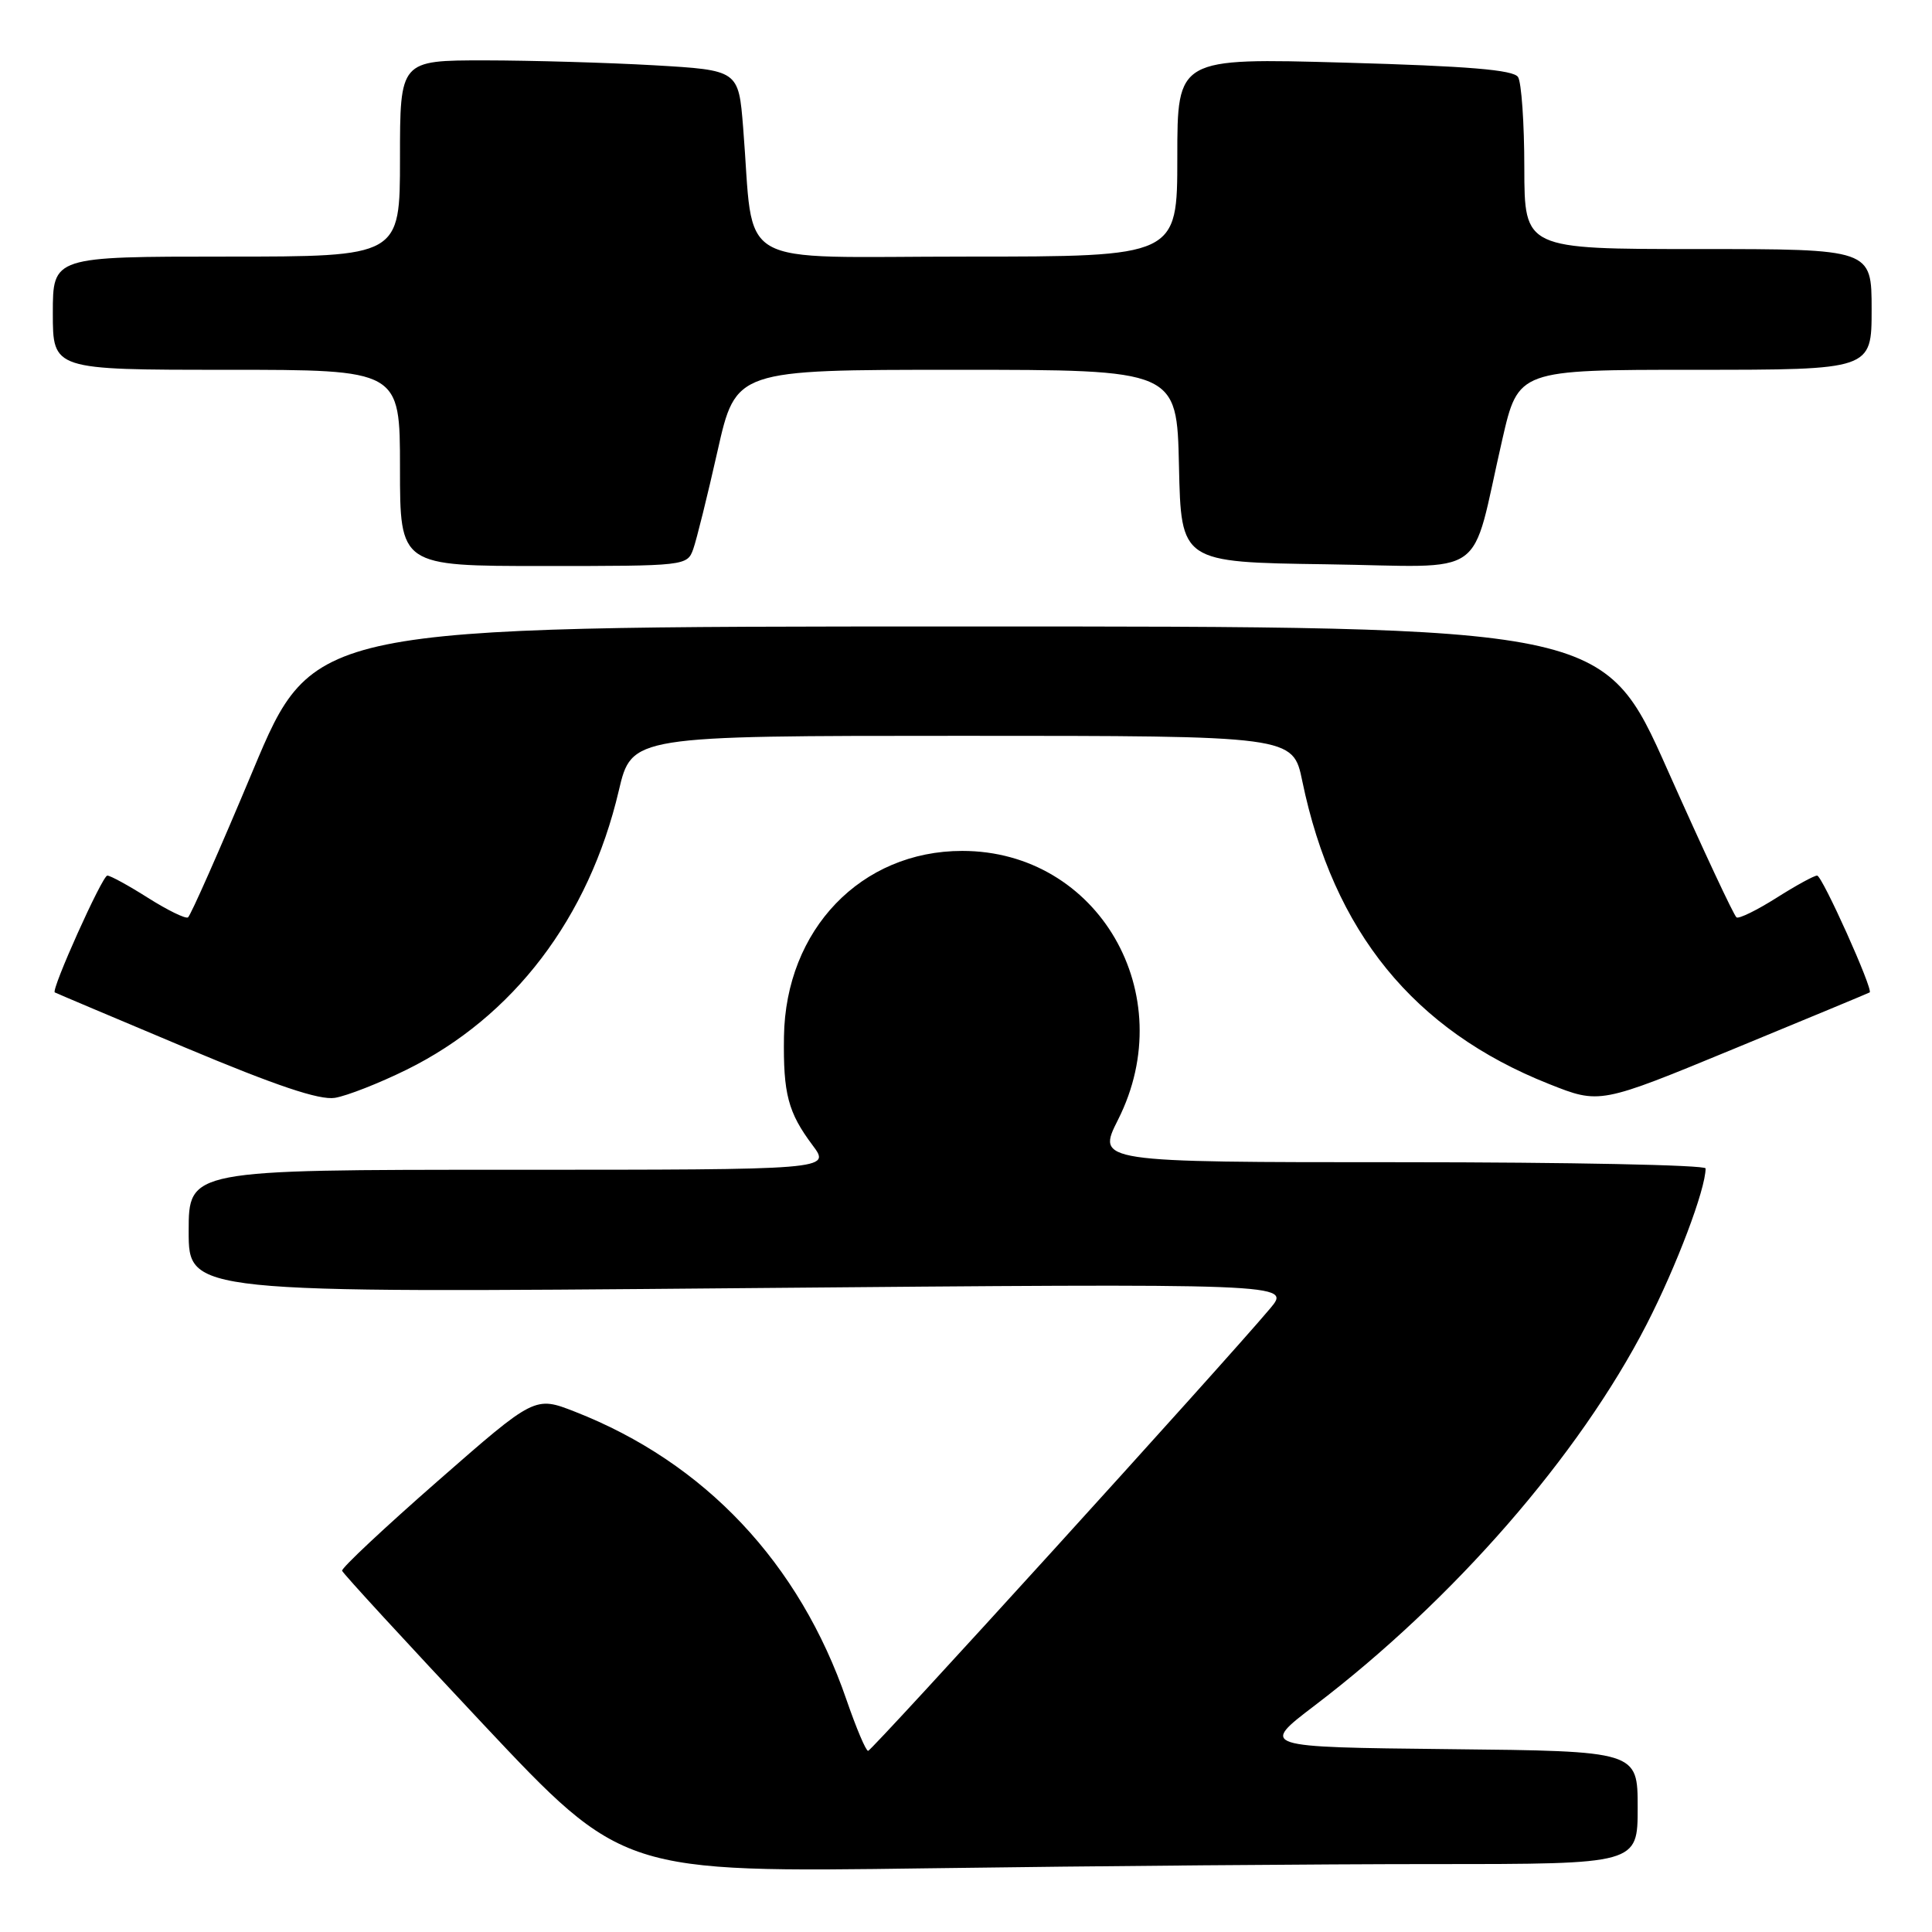 <?xml version="1.0" encoding="UTF-8" standalone="no"?>
<!DOCTYPE svg PUBLIC "-//W3C//DTD SVG 1.1//EN" "http://www.w3.org/Graphics/SVG/1.1/DTD/svg11.dtd" >
<svg xmlns="http://www.w3.org/2000/svg" xmlns:xlink="http://www.w3.org/1999/xlink" version="1.1" viewBox="0 0 256 256">
 <g >
 <path fill="currentColor"
d=" M 190.16 247.00 C 217.00 247.00 217.00 247.00 217.00 239.52 C 217.00 232.03 217.00 232.03 191.99 231.77 C 166.97 231.50 166.97 231.50 174.19 226.00 C 192.62 211.97 209.24 192.88 218.18 175.50 C 222.14 167.79 226.00 157.59 226.00 154.82 C 226.00 154.37 207.84 154.00 185.65 154.00 C 145.31 154.00 145.31 154.00 148.15 148.36 C 156.54 131.74 145.53 112.75 127.50 112.75 C 114.10 112.75 104.09 123.17 103.88 137.36 C 103.77 144.94 104.42 147.41 107.67 151.75 C 110.10 155.00 110.10 155.00 67.55 155.00 C 25.00 155.00 25.00 155.00 25.00 163.16 C 25.00 171.33 25.00 171.33 98.05 170.69 C 171.10 170.05 171.10 170.05 168.30 173.38 C 162.13 180.72 115.52 232.00 115.03 232.00 C 114.73 232.00 113.45 228.96 112.17 225.25 C 105.93 207.10 93.39 193.79 76.19 187.06 C 70.87 184.98 70.87 184.98 58.01 196.24 C 50.94 202.43 45.23 207.78 45.33 208.13 C 45.42 208.47 53.83 217.61 64.00 228.44 C 82.50 248.12 82.50 248.12 122.91 247.56 C 145.14 247.25 175.40 247.00 190.16 247.00 Z  M 53.86 141.75 C 68.02 134.78 78.03 121.62 81.99 104.78 C 83.70 97.50 83.70 97.50 127.51 97.50 C 171.32 97.50 171.32 97.50 172.56 103.50 C 176.69 123.45 187.33 136.52 205.24 143.63 C 211.98 146.31 211.98 146.31 229.74 138.98 C 239.51 134.95 247.61 131.59 247.74 131.50 C 248.26 131.18 241.45 116.03 240.78 116.02 C 240.39 116.01 237.96 117.34 235.39 118.97 C 232.81 120.60 230.43 121.77 230.10 121.56 C 229.76 121.35 225.67 112.59 220.99 102.09 C 212.50 83.00 212.50 83.00 127.00 83.01 C 41.50 83.02 41.50 83.02 33.51 102.10 C 29.12 112.59 25.25 121.34 24.91 121.56 C 24.57 121.77 22.19 120.60 19.61 118.97 C 17.04 117.34 14.61 116.01 14.22 116.02 C 13.55 116.03 6.74 131.18 7.26 131.50 C 7.39 131.58 15.15 134.86 24.50 138.79 C 36.62 143.88 42.33 145.80 44.38 145.47 C 45.96 145.21 50.23 143.54 53.86 141.75 Z  M 91.86 72.75 C 92.30 71.51 93.75 65.66 95.08 59.75 C 97.50 49.00 97.50 49.00 126.72 49.00 C 155.94 49.00 155.94 49.00 156.22 61.75 C 156.50 74.50 156.50 74.50 175.71 74.77 C 197.60 75.08 194.72 77.12 199.06 58.25 C 201.18 49.00 201.18 49.00 224.59 49.00 C 248.00 49.00 248.00 49.00 248.00 41.00 C 248.00 33.00 248.00 33.00 225.00 33.00 C 202.00 33.00 202.00 33.00 201.98 22.25 C 201.98 16.34 201.60 10.92 201.15 10.21 C 200.55 9.26 194.61 8.76 178.17 8.30 C 156.00 7.68 156.00 7.68 156.00 20.84 C 156.00 34.00 156.00 34.00 128.09 34.00 C 96.62 34.00 100.01 35.96 98.47 16.90 C 97.86 9.30 97.86 9.30 86.68 8.65 C 80.53 8.30 70.44 8.01 64.25 8.00 C 53.00 8.00 53.00 8.00 53.00 21.00 C 53.00 34.00 53.00 34.00 30.00 34.00 C 7.00 34.00 7.00 34.00 7.00 41.50 C 7.00 49.00 7.00 49.00 30.00 49.00 C 53.00 49.00 53.00 49.00 53.00 62.00 C 53.00 75.00 53.00 75.00 72.02 75.00 C 90.85 75.00 91.06 74.98 91.86 72.75 Z "/>
</g>
</svg>
